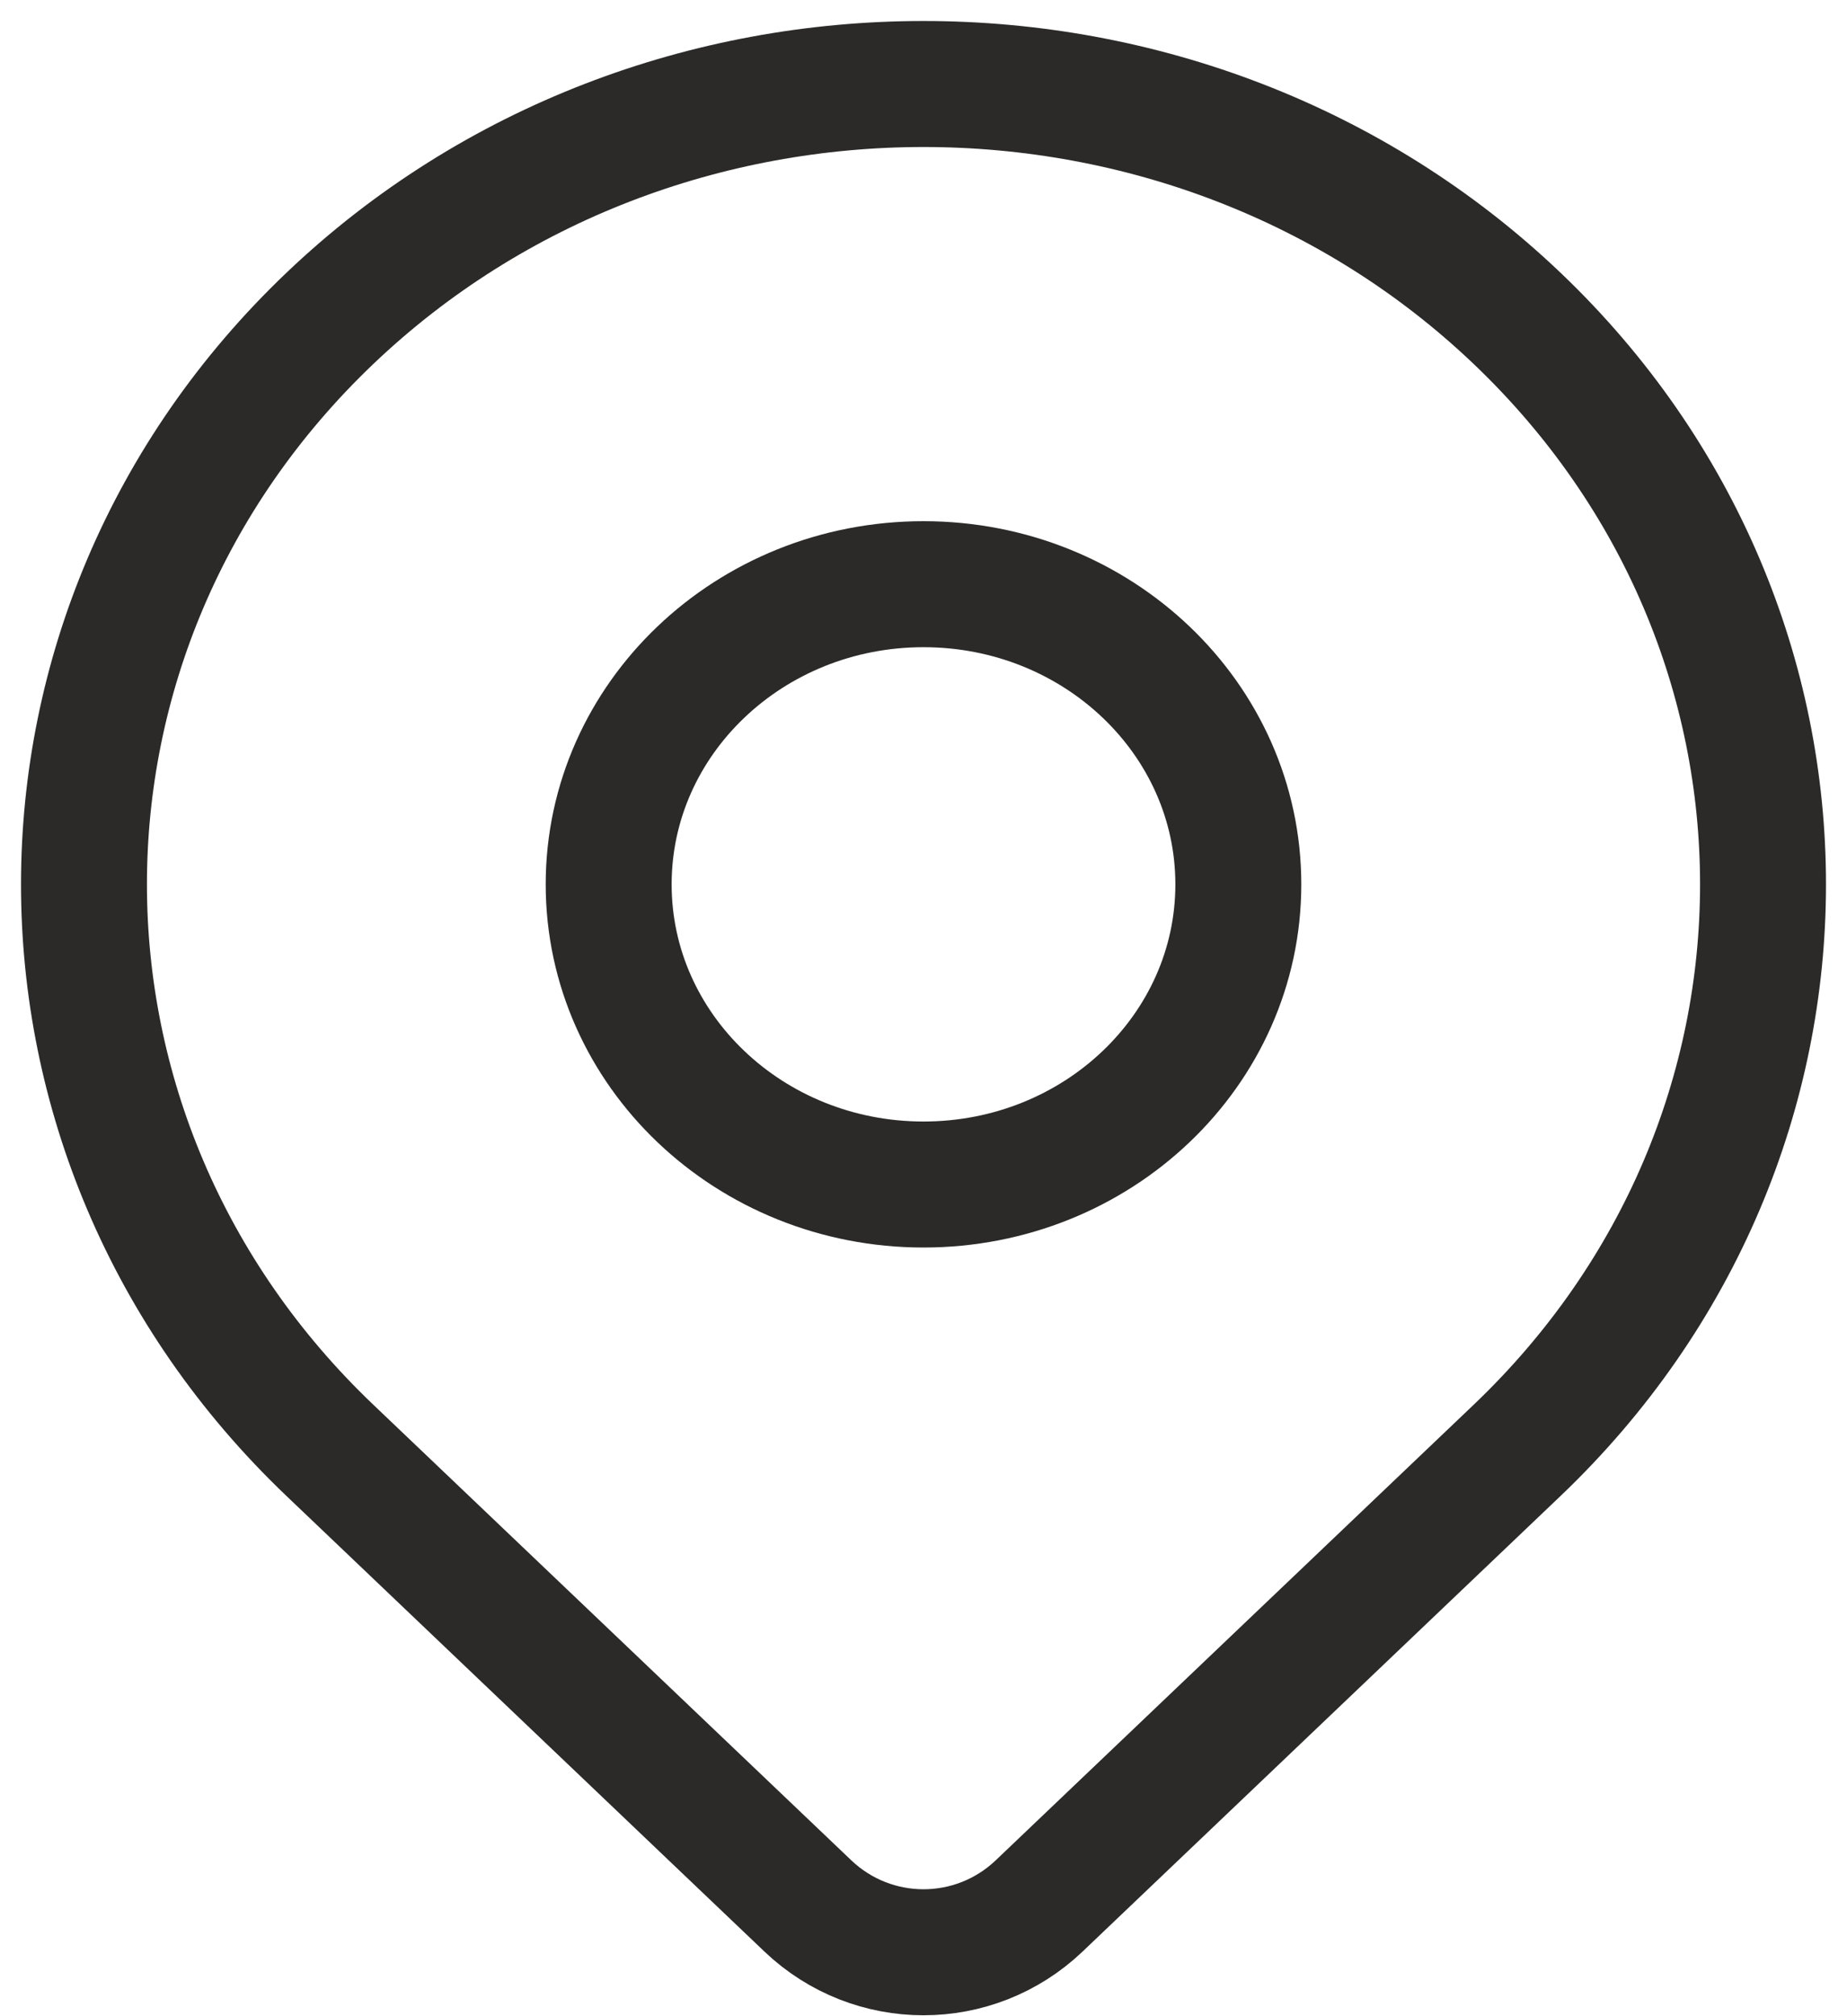 <svg width="22" height="24" viewBox="0 0 22 24" fill="none" xmlns="http://www.w3.org/2000/svg">
<path d="M18.071 17.264C16.806 18.468 14.051 21.093 12.378 22.687C11.605 23.423 10.395 23.423 9.622 22.687C7.977 21.12 5.279 18.549 3.929 17.264C0.024 13.543 0.024 7.511 3.929 3.79C7.834 0.07 14.166 0.07 18.071 3.79C21.976 7.511 21.976 13.543 18.071 17.264Z" stroke="#2B2A29" stroke-width="1.5" stroke-linecap="round" stroke-linejoin="round"/>
<path d="M14.75 10.527C14.75 12.5 13.071 14.1 11 14.1C8.929 14.1 7.25 12.5 7.25 10.527C7.25 8.554 8.929 6.954 11 6.954C13.071 6.954 14.75 8.554 14.75 10.527Z" stroke="#2B2A29" stroke-width="1.5" stroke-linecap="round" stroke-linejoin="round"/>
</svg>
